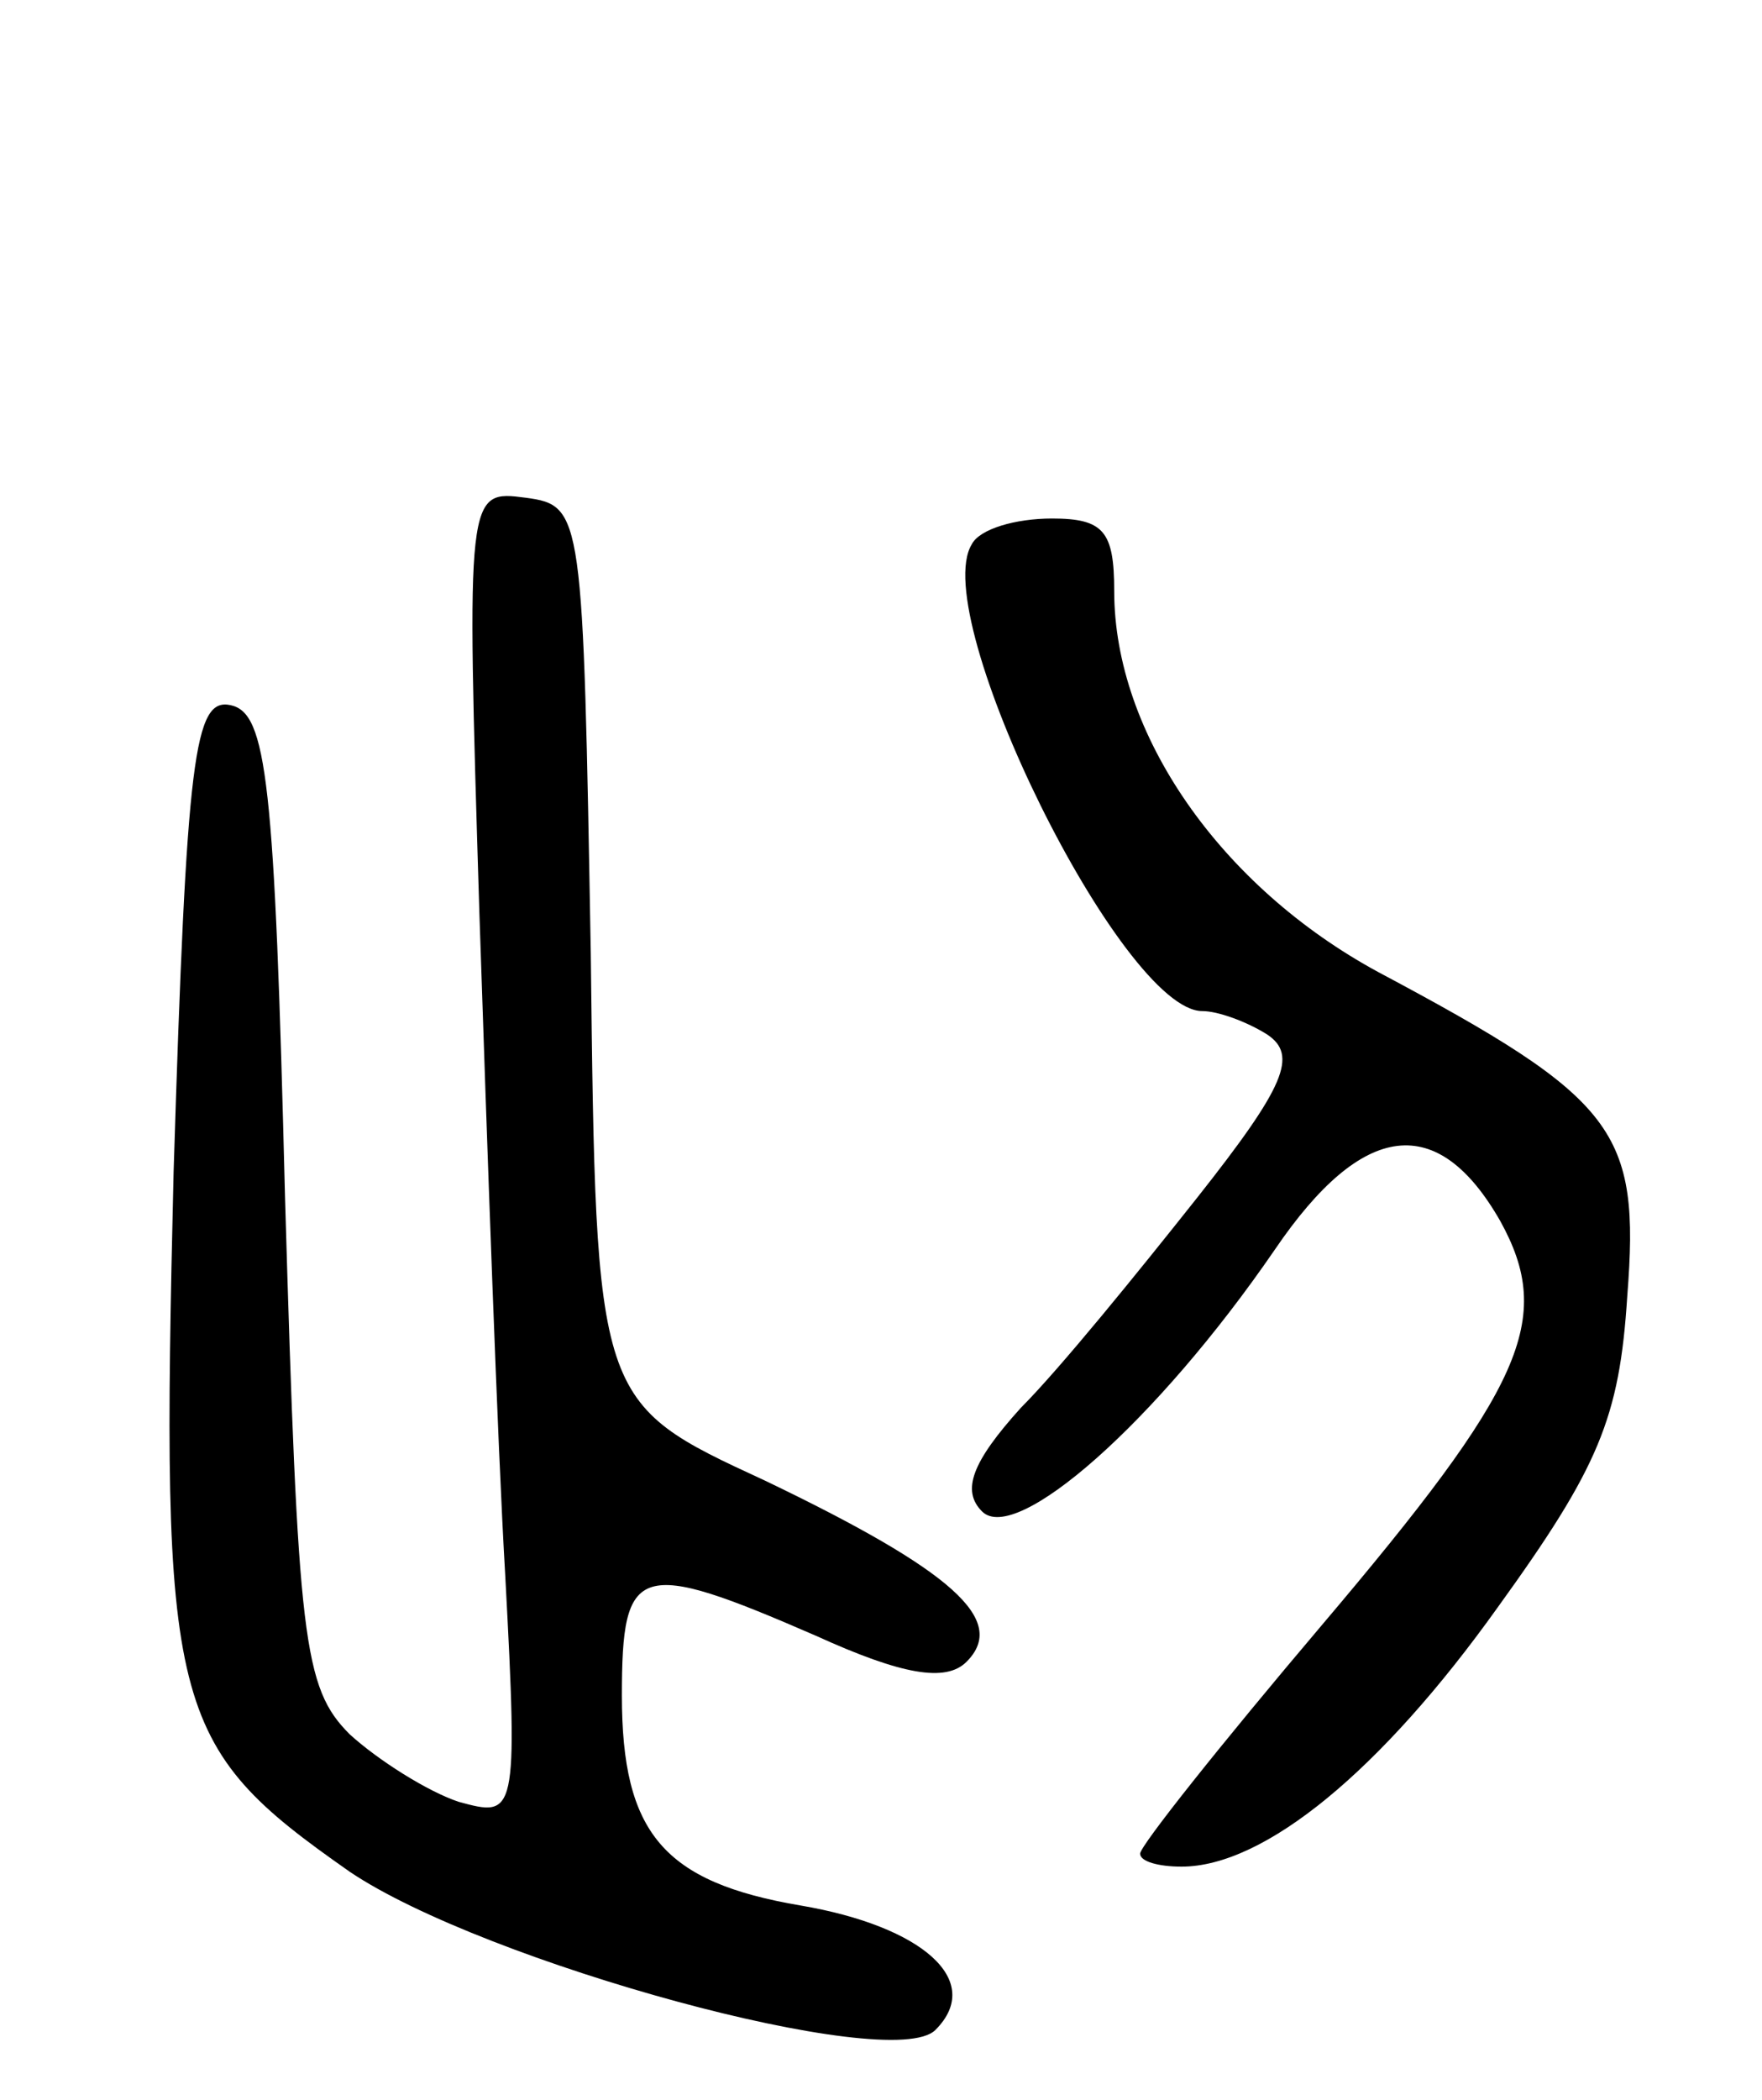 <svg version="1.0" xmlns="http://www.w3.org/2000/svg"
 width="68pt" height="81pt" viewBox="0 0 68 81"
 preserveAspectRatio="xMidYMid meet">
<g transform="translate(0,81) scale(0.1,-0.1)"
fill="#000000" stroke="none">
<path d="M185 458 c3 -90 7 -205 10 -256 5 -93 4 -93 -18 -87 -12 4 -31 16
-42 26 -18 18 -20 36 -25 207 -4 161 -7 187 -21 190 -14 3 -17 -19 -22 -180
-5 -208 -2 -221 68 -270 52 -35 209 -78 226 -61 19 19 -5 40 -52 48 -53 9 -69
28 -69 81 0 51 6 53 75 23 33 -15 50 -18 58 -10 16 16 -5 35 -78 70 -65 30
-65 30 -67 203 -3 170 -3 173 -25 176 -23 3 -23 3 -18 -160z"/>
<path d="M375 600 c-17 -28 58 -180 89 -180 6 0 17 -4 25 -9 12 -8 7 -20 -27
-63 -23 -29 -53 -66 -68 -81 -19 -21 -23 -32 -15 -40 13 -13 67 34 113 101 34
50 63 53 87 11 21 -38 9 -64 -69 -156 -39 -46 -70 -85 -70 -88 0 -3 7 -5 16
-5 32 0 77 37 122 100 39 54 47 73 50 120 5 64 -4 76 -96 125 -61 33 -102 92
-102 147 0 23 -4 28 -24 28 -14 0 -28 -4 -31 -10z"/>
</g>
</svg>
